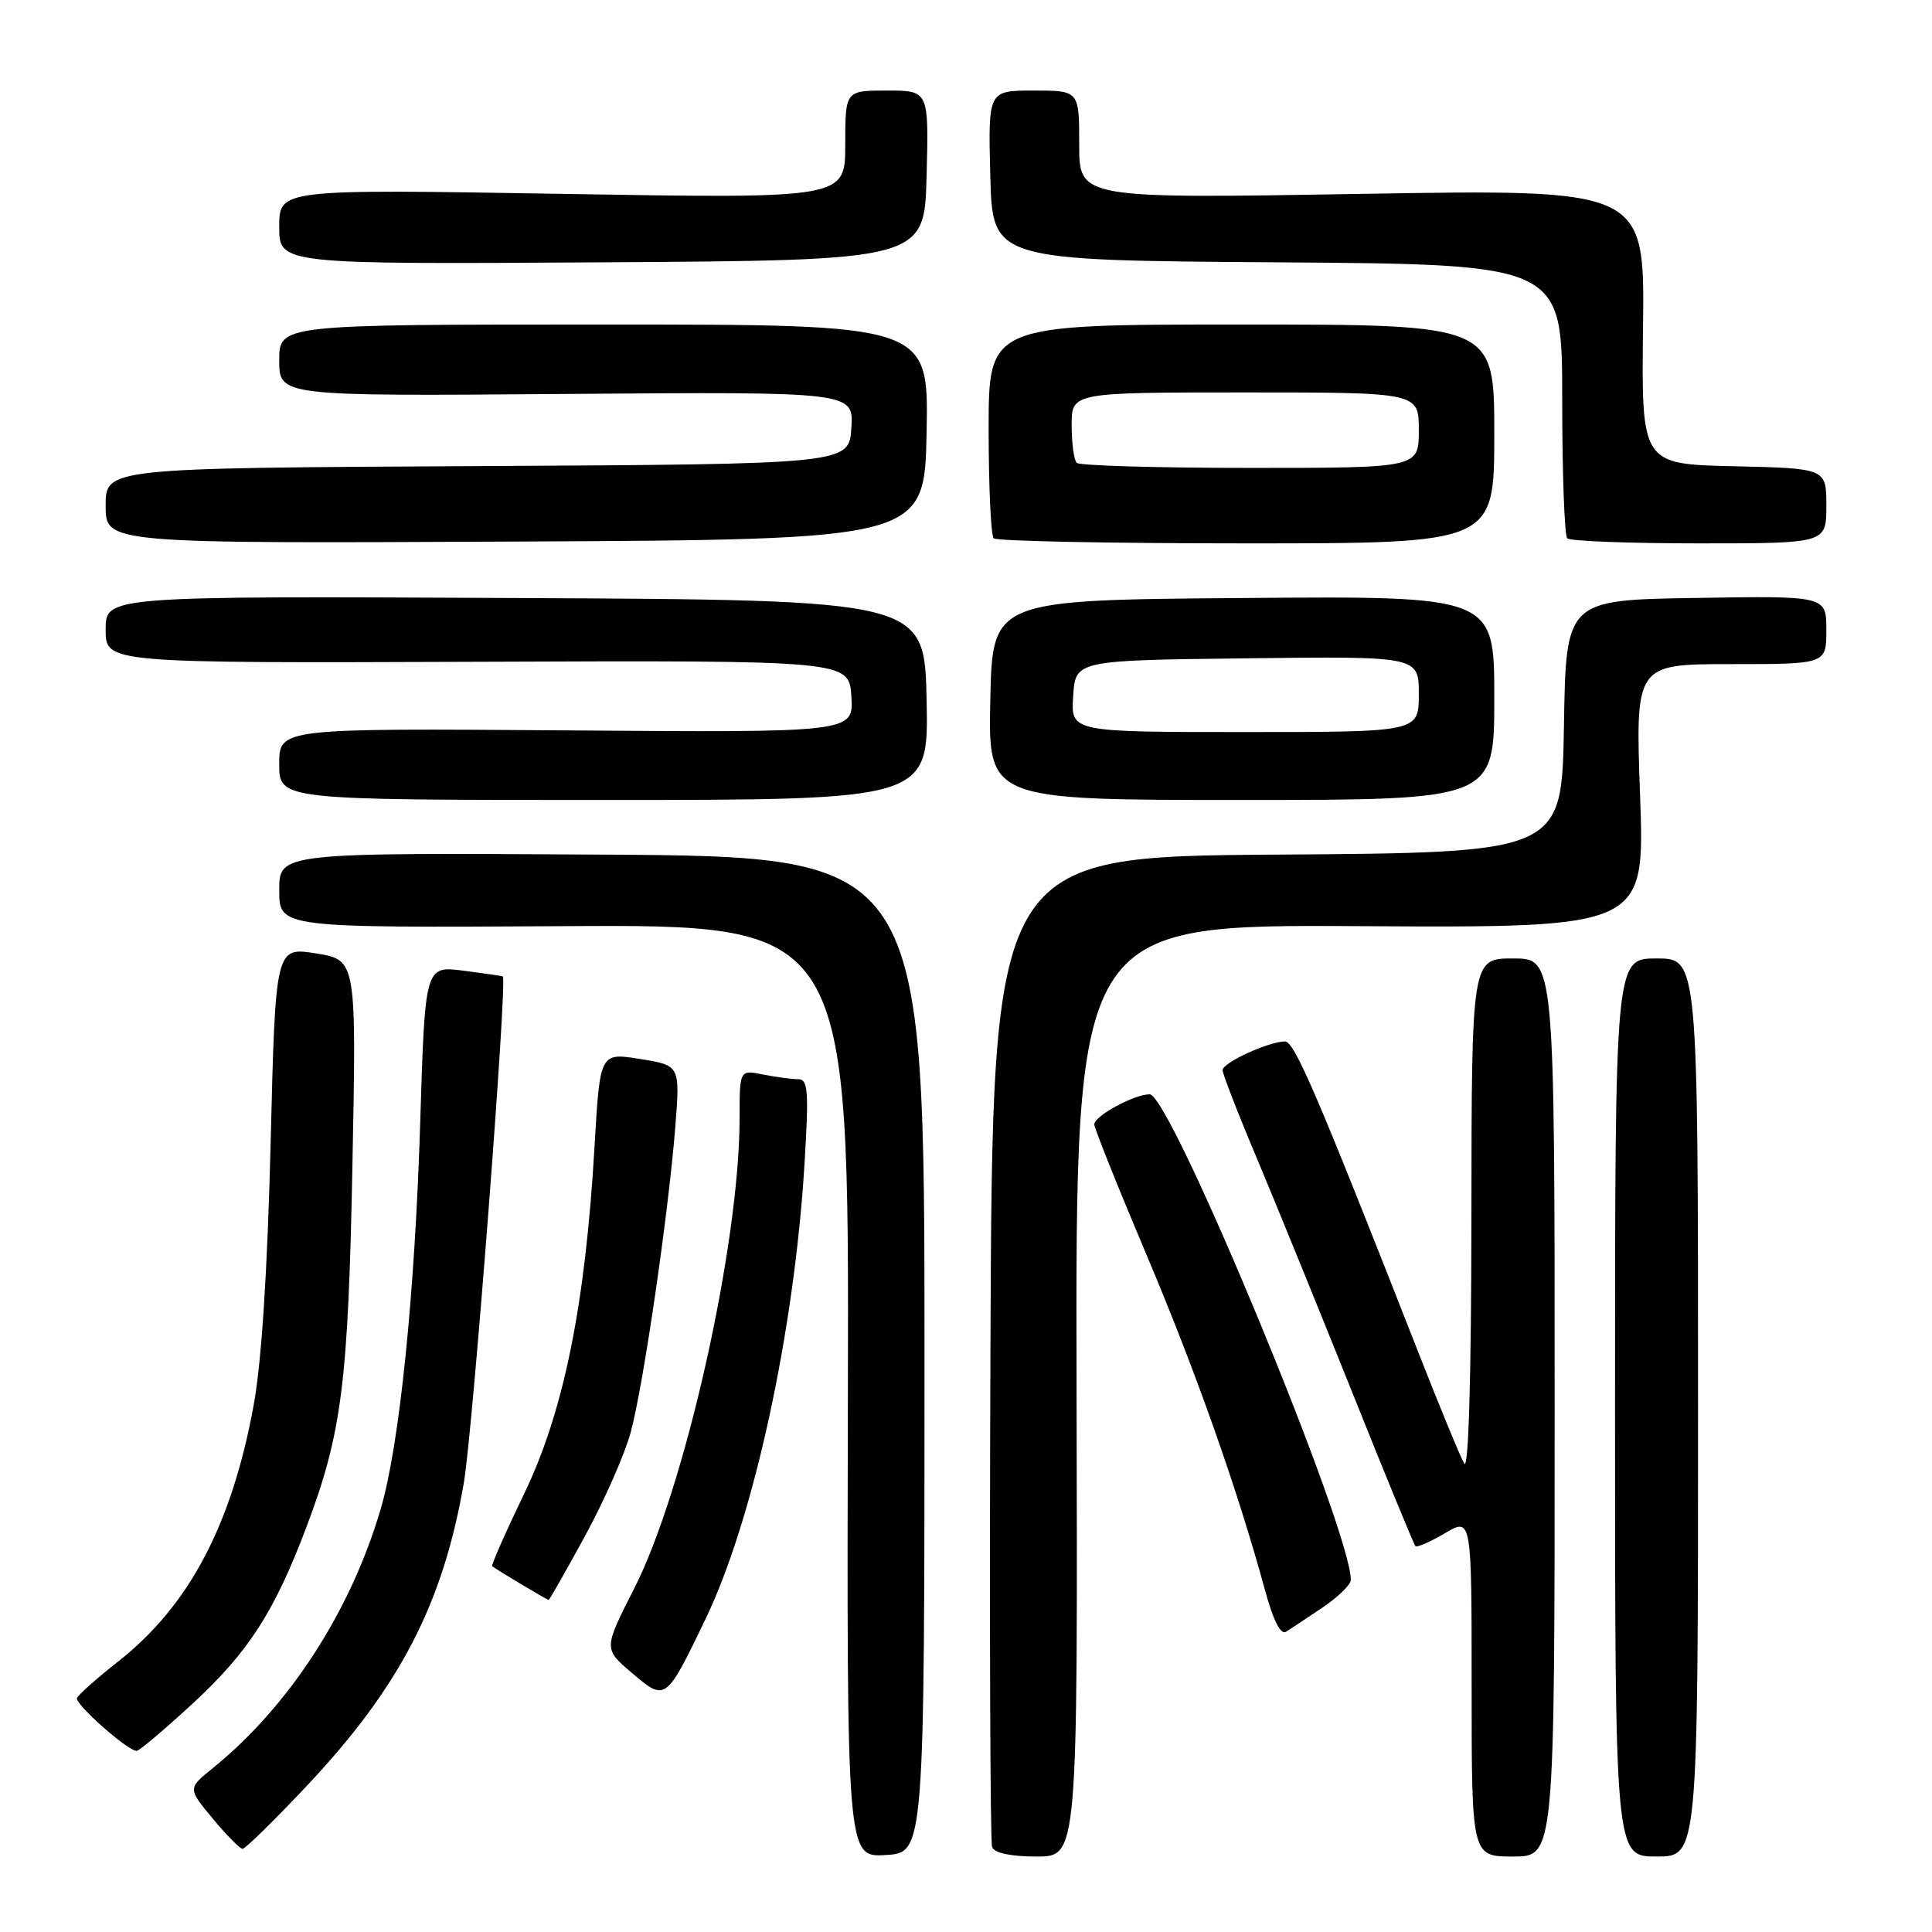 <?xml version="1.0" encoding="UTF-8" standalone="no"?>
<!DOCTYPE svg PUBLIC "-//W3C//DTD SVG 1.1//EN" "http://www.w3.org/Graphics/SVG/1.1/DTD/svg11.dtd" >
<svg xmlns="http://www.w3.org/2000/svg" xmlns:xlink="http://www.w3.org/1999/xlink" version="1.1" viewBox="0 0 256 256">
 <g >
 <path fill="currentColor"
d=" M 122.50 179.50 C 122.50 113.50 122.50 113.50 79.75 113.24 C 37.00 112.98 37.00 112.98 37.00 117.96 C 37.00 122.94 37.00 122.94 74.75 122.72 C 112.50 122.50 112.50 122.50 112.35 184.30 C 112.20 246.10 112.20 246.10 117.35 245.80 C 122.50 245.50 122.50 245.50 122.50 179.50 Z  M 142.65 184.25 C 142.50 122.50 142.50 122.50 180.22 122.72 C 217.95 122.94 217.95 122.94 217.32 105.47 C 216.69 88.00 216.69 88.00 229.34 88.00 C 242.00 88.00 242.00 88.00 242.00 83.48 C 242.00 78.95 242.00 78.95 224.75 79.23 C 207.50 79.50 207.50 79.50 207.23 96.24 C 206.95 112.98 206.95 112.98 169.23 113.24 C 131.50 113.50 131.50 113.50 131.24 178.50 C 131.10 214.25 131.20 244.06 131.46 244.75 C 131.76 245.54 133.94 246.00 137.37 246.00 C 142.80 246.00 142.80 246.00 142.65 184.25 Z  M 206.00 186.50 C 206.00 127.00 206.00 127.00 200.50 127.00 C 195.00 127.00 195.00 127.00 194.97 161.25 C 194.95 182.60 194.59 194.91 194.02 193.93 C 193.51 193.06 190.82 186.54 188.03 179.43 C 174.55 145.05 171.53 138.00 170.27 138.00 C 168.12 138.00 162.00 140.81 162.00 141.80 C 162.00 142.30 164.06 147.61 166.59 153.60 C 169.11 159.60 174.77 173.50 179.18 184.50 C 183.58 195.50 187.35 204.67 187.55 204.87 C 187.75 205.08 189.51 204.31 191.46 203.16 C 195.00 201.07 195.00 201.07 195.00 223.53 C 195.00 246.00 195.00 246.00 200.50 246.00 C 206.00 246.00 206.00 246.00 206.00 186.50 Z  M 225.00 186.50 C 225.00 127.00 225.00 127.00 219.50 127.00 C 214.00 127.00 214.00 127.00 214.00 186.50 C 214.00 246.00 214.00 246.00 219.50 246.00 C 225.00 246.00 225.00 246.00 225.00 186.50 Z  M 40.64 236.65 C 53.00 223.52 58.72 212.46 61.47 196.42 C 62.65 189.53 67.24 129.92 66.63 129.39 C 66.56 129.32 64.21 128.98 61.41 128.62 C 56.32 127.97 56.32 127.97 55.68 148.74 C 54.97 171.62 52.93 191.54 50.43 200.00 C 46.42 213.58 38.30 226.10 28.19 234.29 C 24.87 236.98 24.87 236.98 28.19 240.97 C 30.01 243.17 31.79 244.97 32.14 244.98 C 32.49 244.99 36.32 241.24 40.64 236.65 Z  M 25.66 225.61 C 32.96 218.85 36.38 213.52 40.60 202.35 C 45.30 189.90 46.14 183.28 46.70 154.34 C 47.23 127.19 47.23 127.19 41.86 126.33 C 36.50 125.48 36.50 125.48 35.86 151.49 C 35.43 168.56 34.66 180.53 33.59 186.31 C 30.68 202.11 25.03 212.78 15.68 220.14 C 12.83 222.38 10.37 224.57 10.20 225.00 C 9.90 225.79 16.91 232.00 18.11 232.00 C 18.46 232.00 21.86 229.12 25.66 225.61 Z  M 93.50 214.50 C 99.84 201.32 105.25 176.45 106.60 154.25 C 107.19 144.56 107.07 143.00 105.77 143.00 C 104.93 143.00 102.84 142.72 101.12 142.38 C 98.00 141.75 98.00 141.75 98.00 148.15 C 98.00 164.92 90.75 197.29 84.03 210.49 C 79.97 218.48 79.97 218.48 83.74 221.68 C 88.19 225.48 88.23 225.45 93.50 214.50 Z  M 175.25 213.00 C 177.30 211.62 178.98 209.98 178.99 209.36 C 179.06 202.84 155.11 145.00 152.34 145.00 C 150.30 145.00 145.00 147.87 145.00 148.98 C 145.00 149.49 148.10 157.24 151.89 166.20 C 158.49 181.81 163.99 197.39 167.62 210.71 C 168.72 214.76 169.70 216.68 170.42 216.21 C 171.03 215.82 173.20 214.38 175.25 213.00 Z  M 77.55 203.47 C 80.11 198.77 82.83 192.58 83.59 189.72 C 85.27 183.47 88.58 160.72 89.48 149.34 C 90.12 141.17 90.12 141.17 84.81 140.32 C 79.50 139.47 79.50 139.47 78.78 151.90 C 77.57 172.87 74.71 187.01 69.47 197.89 C 66.98 203.06 65.07 207.39 65.22 207.53 C 65.67 207.92 72.48 211.99 72.70 212.00 C 72.81 212.00 74.99 208.16 77.55 203.47 Z  M 122.78 92.75 C 122.50 79.50 122.50 79.50 68.25 79.24 C 14.00 78.98 14.00 78.98 14.00 83.43 C 14.00 87.87 14.00 87.87 63.25 87.69 C 112.50 87.50 112.50 87.50 112.81 92.28 C 113.11 97.07 113.11 97.07 75.06 96.78 C 37.00 96.50 37.00 96.50 37.00 101.25 C 37.00 106.00 37.00 106.00 80.03 106.00 C 123.06 106.00 123.06 106.00 122.78 92.75 Z  M 198.00 92.49 C 198.00 78.97 198.00 78.97 164.75 79.24 C 131.50 79.50 131.50 79.50 131.22 92.75 C 130.94 106.00 130.94 106.00 164.47 106.00 C 198.00 106.00 198.00 106.00 198.00 92.49 Z  M 122.78 57.25 C 123.05 43.00 123.05 43.00 80.03 43.00 C 37.00 43.00 37.00 43.00 37.00 47.75 C 37.00 52.50 37.00 52.50 75.06 52.20 C 113.11 51.91 113.11 51.91 112.81 56.70 C 112.50 61.50 112.50 61.50 63.25 61.76 C 14.00 62.02 14.00 62.02 14.00 67.02 C 14.00 72.02 14.00 72.02 68.25 71.76 C 122.50 71.50 122.50 71.50 122.78 57.25 Z  M 198.00 57.50 C 198.00 43.00 198.00 43.00 164.50 43.00 C 131.00 43.00 131.00 43.00 131.00 56.83 C 131.00 64.44 131.30 70.97 131.67 71.33 C 132.03 71.70 147.11 72.00 165.17 72.00 C 198.00 72.00 198.00 72.00 198.00 57.50 Z  M 242.00 67.03 C 242.00 62.06 242.00 62.06 229.75 61.78 C 217.50 61.50 217.50 61.50 217.71 43.28 C 217.93 25.06 217.93 25.06 180.46 25.69 C 143.00 26.32 143.00 26.32 143.00 19.16 C 143.00 12.00 143.00 12.00 136.97 12.00 C 130.93 12.00 130.93 12.00 131.22 23.25 C 131.50 34.50 131.50 34.50 169.25 34.76 C 207.00 35.02 207.00 35.02 207.00 52.85 C 207.00 62.65 207.30 70.97 207.67 71.33 C 208.03 71.70 215.91 72.00 225.17 72.00 C 242.00 72.00 242.00 72.00 242.00 67.03 Z  M 122.78 23.25 C 123.07 12.00 123.07 12.00 117.53 12.00 C 112.00 12.00 112.00 12.00 112.00 19.16 C 112.00 26.32 112.00 26.32 74.50 25.69 C 37.00 25.06 37.00 25.06 37.00 30.04 C 37.00 35.02 37.00 35.02 79.75 34.76 C 122.50 34.50 122.50 34.50 122.78 23.25 Z  M 142.20 92.25 C 142.50 87.50 142.50 87.50 165.25 87.23 C 188.00 86.96 188.00 86.96 188.00 91.98 C 188.00 97.00 188.00 97.00 164.95 97.00 C 141.89 97.00 141.89 97.00 142.20 92.25 Z  M 142.67 61.33 C 142.30 60.97 142.00 58.72 142.00 56.33 C 142.00 52.00 142.00 52.00 165.00 52.00 C 188.00 52.00 188.00 52.00 188.00 57.00 C 188.00 62.00 188.00 62.00 165.67 62.00 C 153.38 62.00 143.03 61.70 142.67 61.33 Z "/>
</g>
</svg>